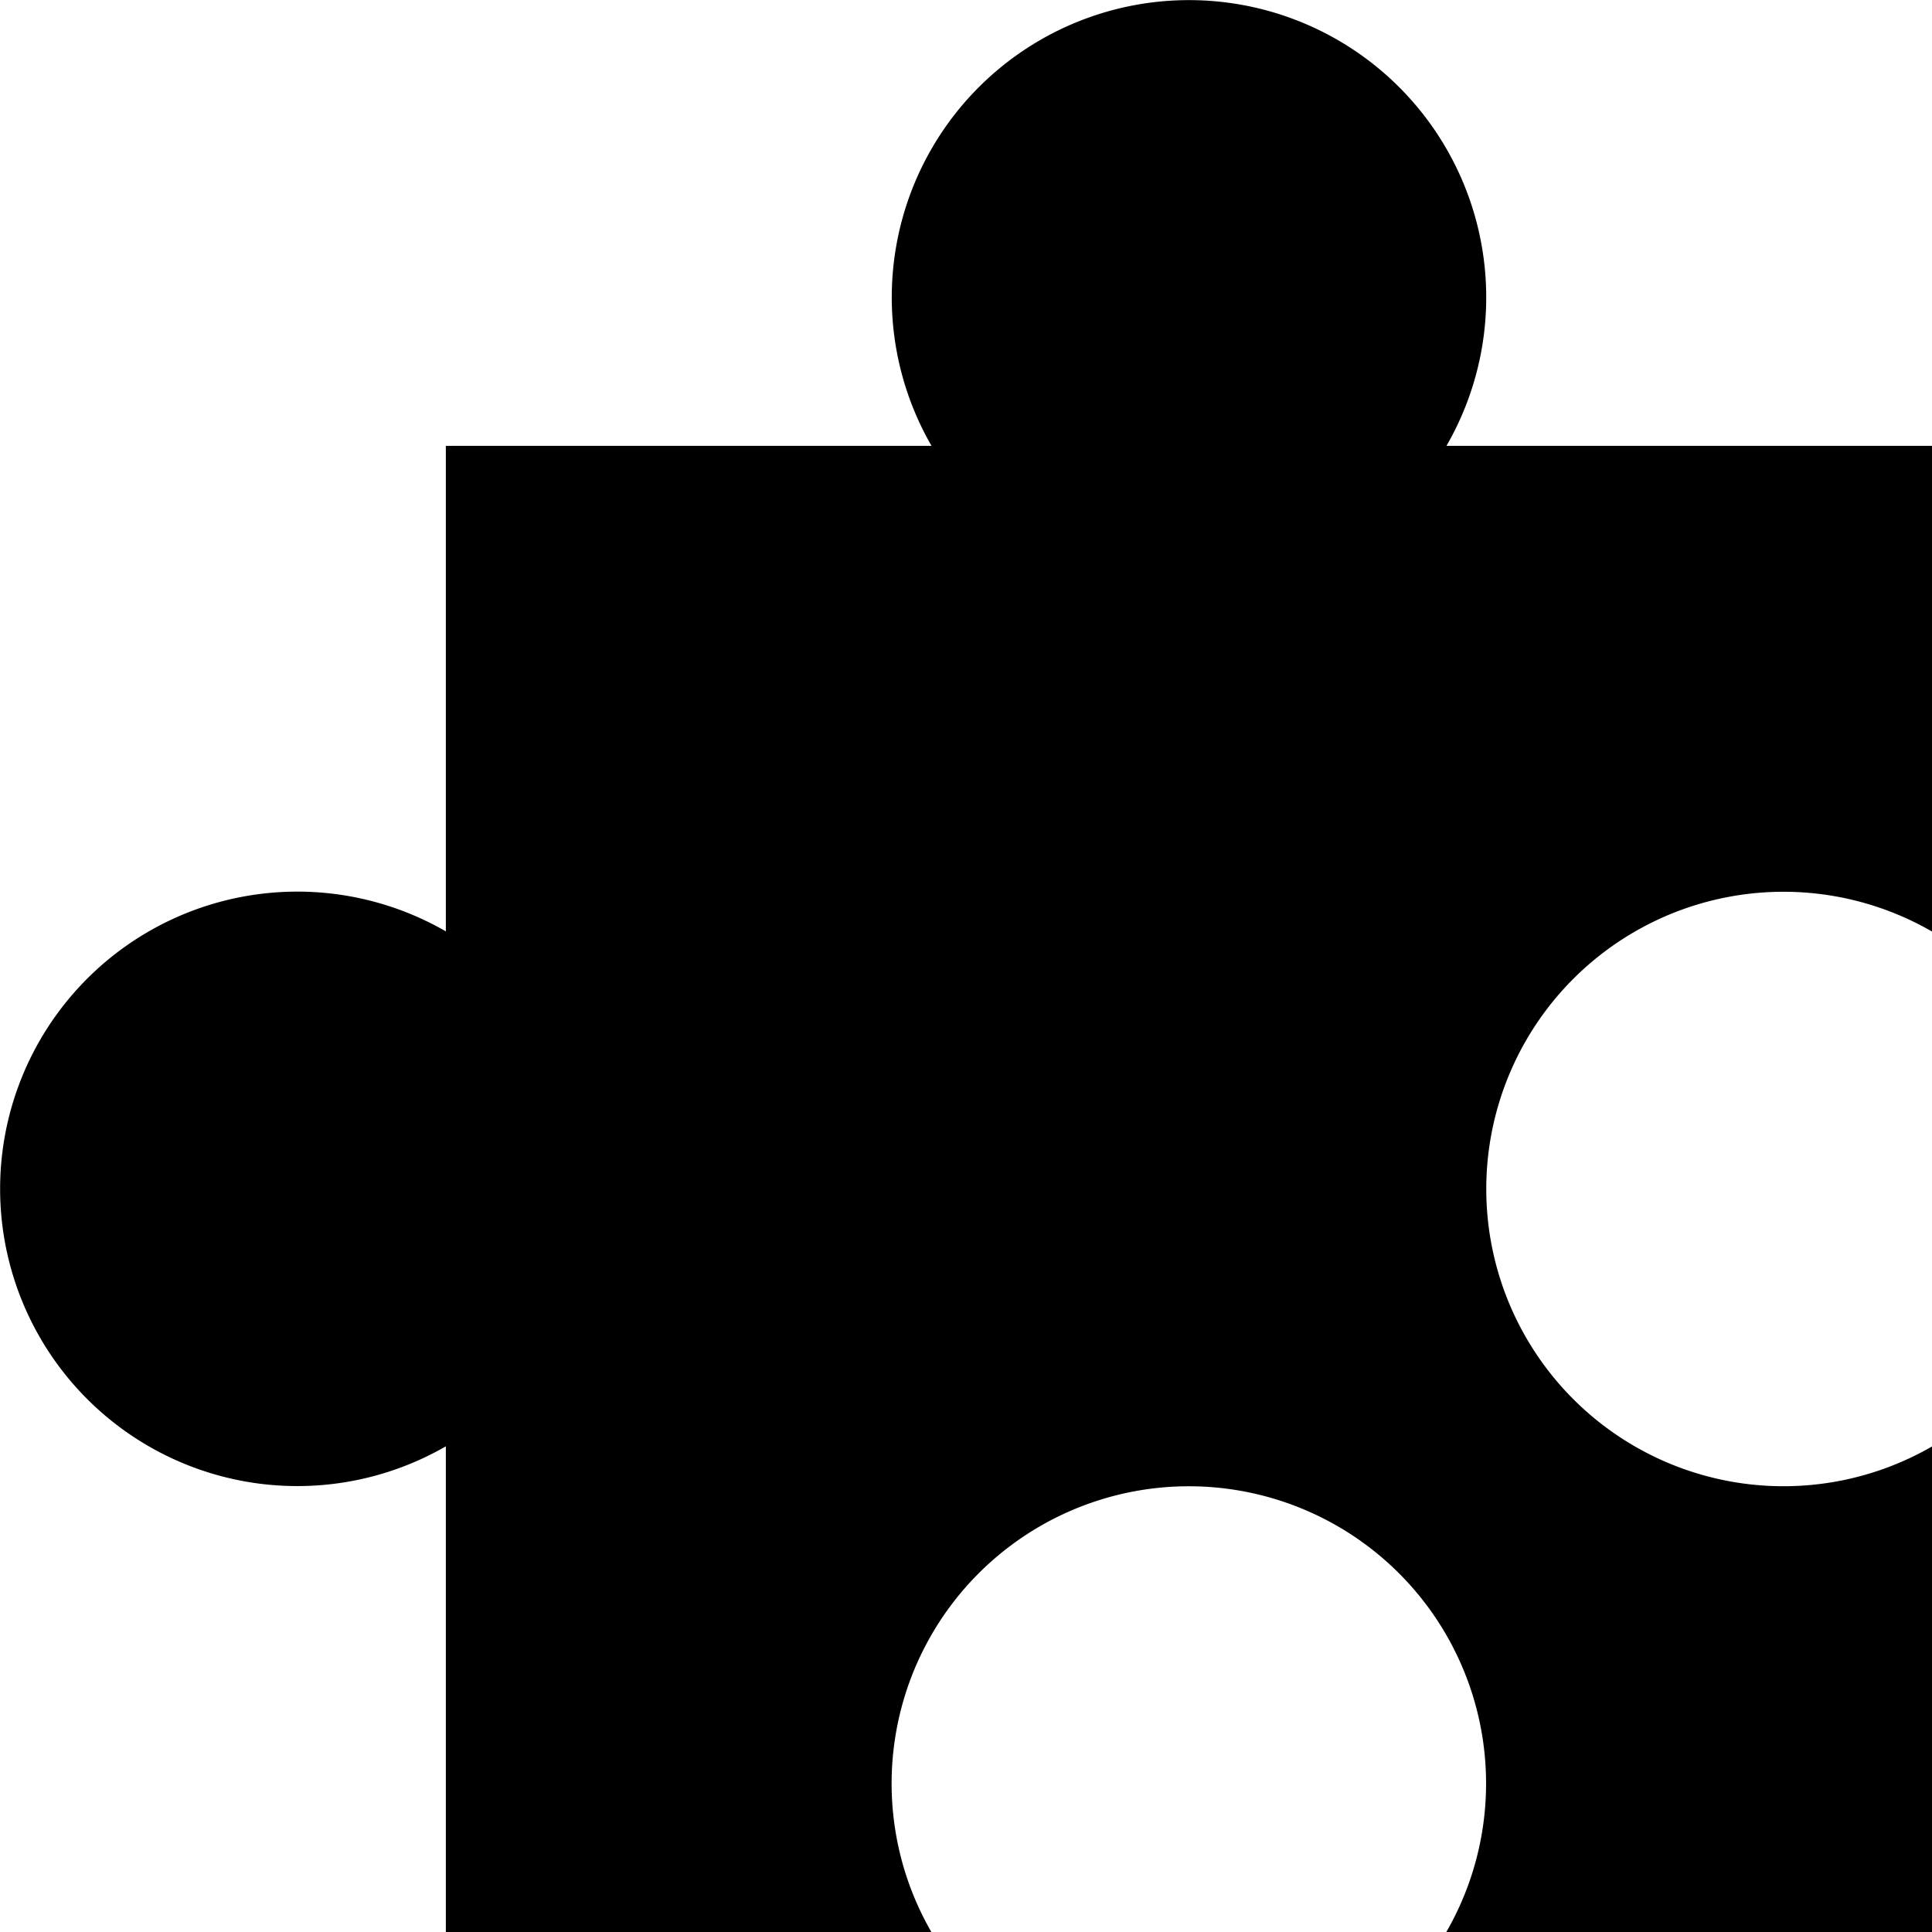 <svg class="icon" width="200" height="200" viewBox="0 0 1024 1024" xmlns="http://www.w3.org/2000/svg"><path d="M236.308 493.726V236.308h257.418a157.538 157.538 0 1 1 272.935 0H1024v257.418a157.538 157.538 0 1 0 0 272.935V1024H766.582a157.538 157.538 0 1 0-272.935 0h-257.34V766.582a157.538 157.538 0 1 1 0-272.935z"/></svg>
